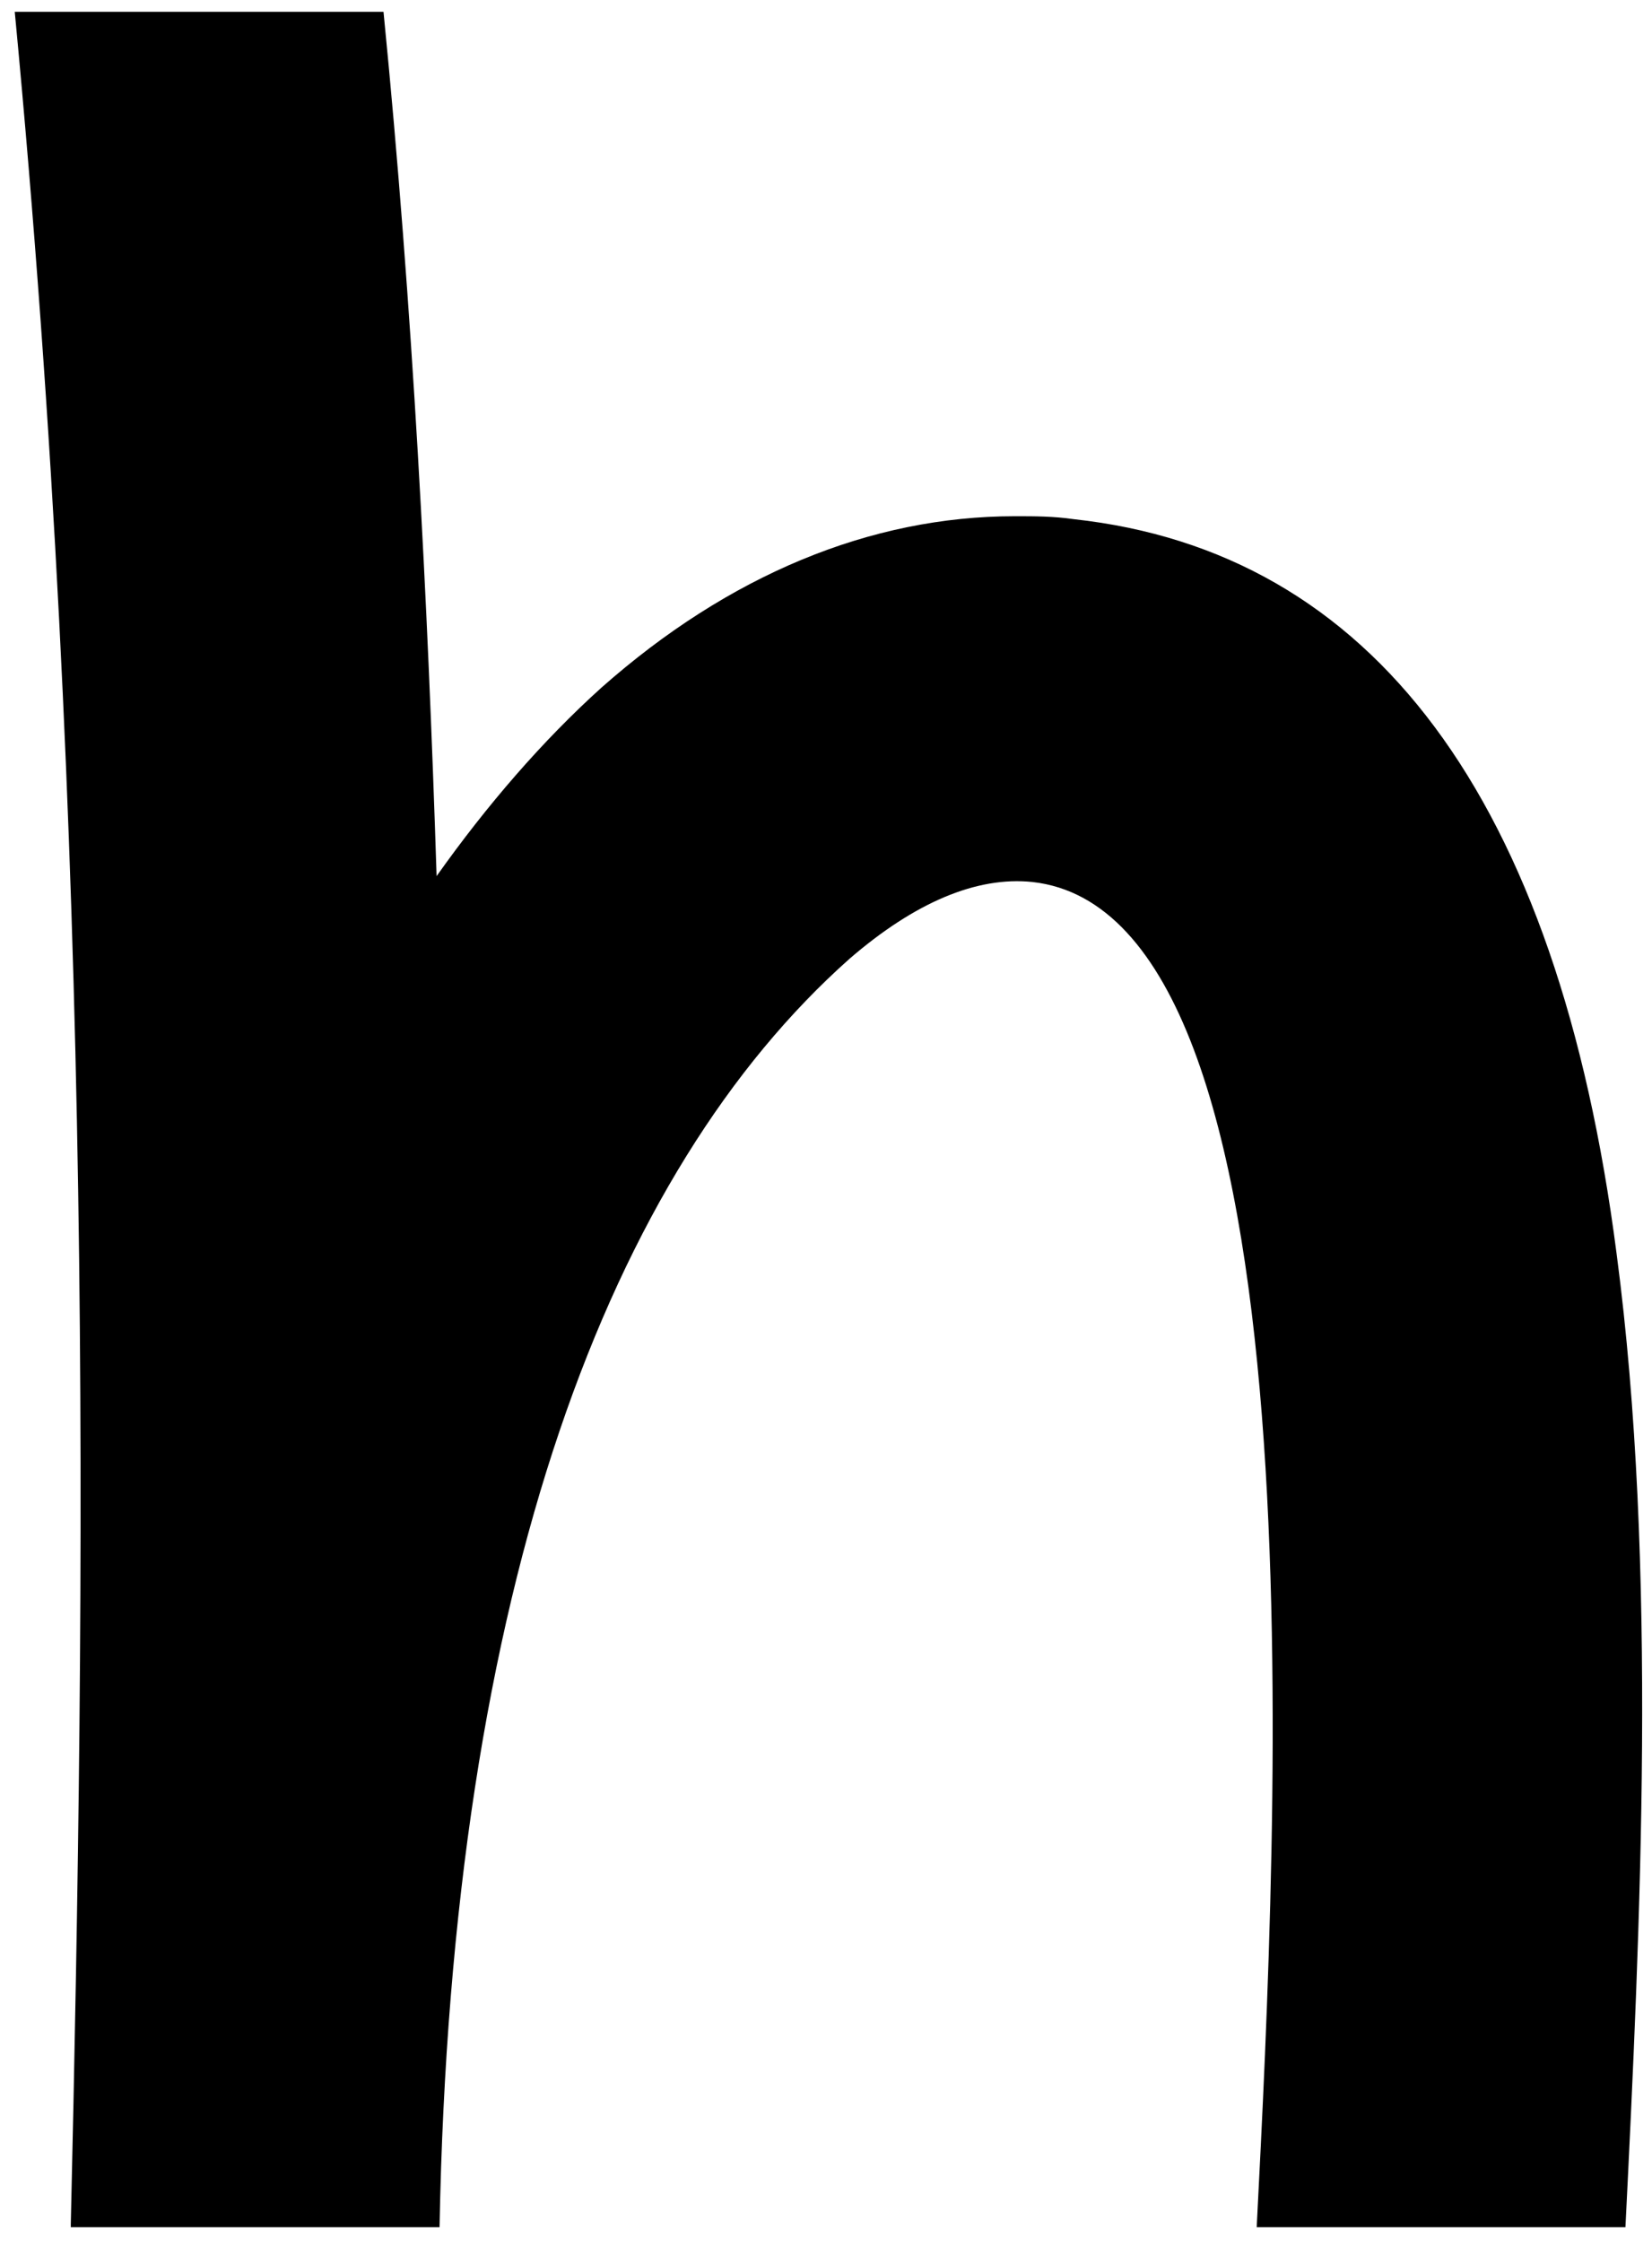<svg version="1.1" xmlns="http://www.w3.org/2000/svg"
	 viewBox="10 7 56 76">
<g>
	<path class="st2" d="M46.4,24.6c-0.7-0.1-1.3-0.1-2-0.1c-4.9,0-9.7,2-14,5.8c-2,1.8-3.9,4-5.6,6.4c-0.3-9.3-0.8-19.2-1.8-29.3H10.5
		c2.7,28.4,2.4,53.2,1.9,75h0c0,0,0,0.1,0,0.1h12.5c0.4-21.8,5.8-35.8,13.9-43c2.2-1.9,4.3-2.8,6.2-2.6c9.9,1.1,8.3,31.9,7.6,45.6
		h12.5c0.5-10.1,1.1-22.4-0.3-33C62.8,34,56.5,25.7,46.4,24.6z"/>
</g>
</svg>
